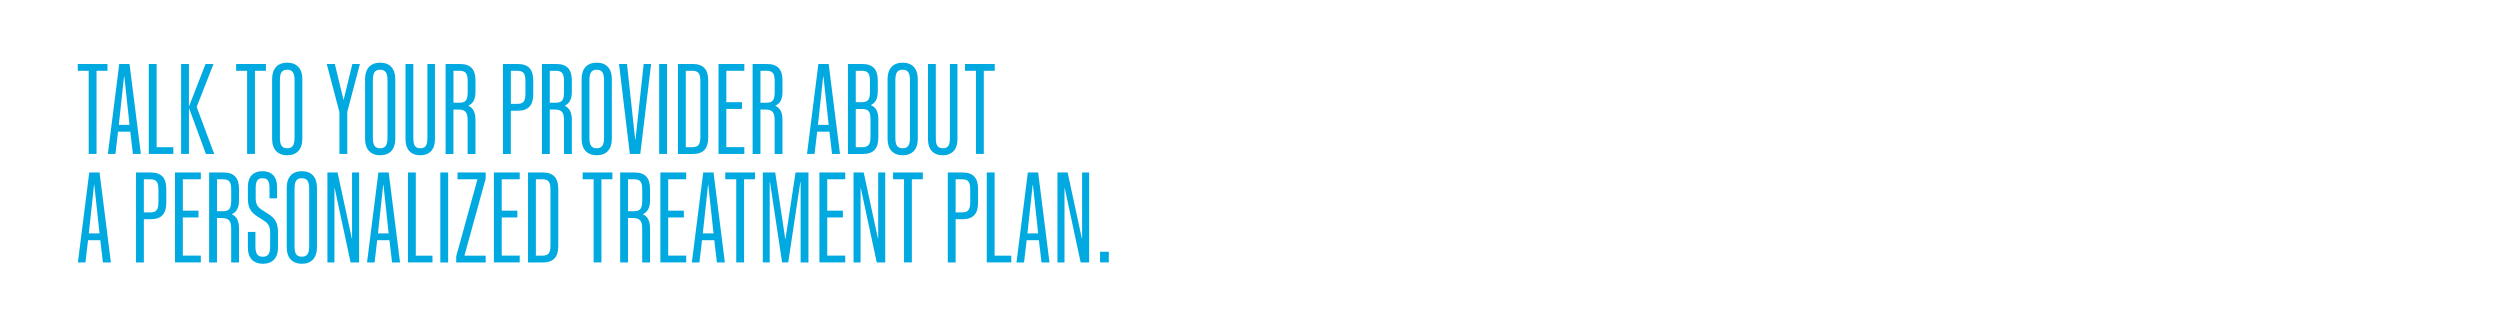 <svg id="Layer_1" xmlns="http://www.w3.org/2000/svg" viewBox="0 0 728 90"><style>.st0{fill:#00a9e0}</style><path class="st0" d="M25.83 20.61h-3.19v-1.97h8.66v1.97h-3.19v24.22h-2.28V20.61zM34.72 18.64h3l3.3 26.19H38.7l-.76-6.49h-3.57l-.76 6.49h-2.2l3.31-26.19zm3 17.73L36.2 22.24h-.08L34.6 36.37h3.12zM43.33 18.64h2.28v24.22h4.86v1.97h-7.14V18.64zM59.96 44.83L55.1 31.62h-.08v13.21h-2.28V18.64h2.28v12.22h.08l4.75-12.22h2.32l-4.9 12.49 5.12 13.71h-2.43zM71.96 20.61h-3.19v-1.97h8.66v1.97h-3.19v24.22h-2.28V20.61zM79.24 40.47V23c0-3.04 1.63-4.75 4.4-4.75s4.4 1.71 4.4 4.75v17.46c0 3.04-1.63 4.75-4.4 4.75s-4.4-1.71-4.4-4.74zm6.53-.38v-16.7c0-2.2-.61-3.08-2.13-3.08-1.56 0-2.13.87-2.13 3.08v16.7c0 2.2.57 3.08 2.13 3.08 1.53-.01 2.13-.88 2.13-3.08zM98.83 32.61l-3.68-13.97h2.35L100.01 29h.08l2.51-10.36h2.2l-3.68 13.97v12.22h-2.28V32.61zM106.31 40.47V23c0-3.04 1.63-4.75 4.4-4.75s4.4 1.71 4.4 4.75v17.46c0 3.04-1.63 4.75-4.4 4.75s-4.4-1.71-4.4-4.74zm6.53-.38v-16.7c0-2.2-.61-3.08-2.13-3.08-1.56 0-2.13.87-2.13 3.08v16.7c0 2.2.57 3.08 2.13 3.08 1.52-.01 2.13-.88 2.13-3.08zM118.08 40.62V18.64h2.28V40.2c0 2.13.53 2.96 2.05 2.96s2.05-.83 2.05-2.96V18.64h2.2v21.98c0 2.92-1.59 4.59-4.29 4.59s-4.29-1.67-4.29-4.59zM129.77 18.64h4.21c3.04 0 4.48 1.56 4.48 4.75v3.34c0 2.13-.68 3.42-2.05 4.02v.08c1.37.61 2.05 1.9 2.05 4.06v9.95h-2.28v-9.79c0-2.43-.68-3.15-2.85-3.15h-1.29v12.95h-2.28V18.64zm3.95 11.27c1.9 0 2.47-.72 2.47-3.15v-3c0-2.43-.57-3.15-2.47-3.15h-1.67v9.3h1.67zM146.47 18.64h4.33c3.04 0 4.48 1.56 4.48 4.75v4.1c0 3.19-1.44 4.75-4.48 4.75h-2.05v12.6h-2.28v-26.2zm4.07 11.61c1.9 0 2.47-.72 2.47-3.15v-3.34c0-2.43-.57-3.15-2.47-3.15h-1.78v9.64h1.78zM157.83 18.64h4.21c3.04 0 4.48 1.56 4.48 4.75v3.34c0 2.13-.68 3.42-2.05 4.02v.08c1.37.61 2.05 1.9 2.05 4.06v9.95h-2.28v-9.79c0-2.43-.68-3.15-2.85-3.15h-1.29v12.95h-2.28V18.64zm3.94 11.27c1.9 0 2.47-.72 2.47-3.15v-3c0-2.43-.57-3.15-2.47-3.15h-1.67v9.3h1.67zM169.37 40.47V23c0-3.04 1.63-4.75 4.4-4.75 2.77 0 4.4 1.71 4.4 4.75v17.46c0 3.04-1.63 4.75-4.4 4.75-2.77 0-4.4-1.71-4.4-4.74zm6.53-.38v-16.7c0-2.2-.61-3.08-2.13-3.08-1.56 0-2.13.87-2.13 3.08v16.7c0 2.2.57 3.08 2.13 3.08 1.52-.01 2.13-.88 2.13-3.08zM180.26 18.64h2.32l2.39 22.02h.08l2.39-22.02h2.16l-3.15 26.19h-3.04l-3.15-26.19zM191.95 18.64h2.28v26.19h-2.28V18.64zM197.42 18.64h4.33c3.04 0 4.48 1.56 4.48 4.75v16.7c0 3.19-1.44 4.75-4.48 4.75h-4.33v-26.2zm4.06 24.22c1.9 0 2.47-.72 2.47-3.15V23.76c0-2.43-.57-3.15-2.47-3.15h-1.78v22.25h1.78zM209.23 18.64h7.52v1.97h-5.24v9.15h4.56v1.97h-4.56v11.12h5.24v1.97h-7.52V18.64zM219.17 18.64h4.21c3.04 0 4.48 1.56 4.48 4.75v3.34c0 2.13-.68 3.42-2.05 4.02v.08c1.37.61 2.05 1.9 2.05 4.06v9.95h-2.28v-9.79c0-2.43-.68-3.15-2.85-3.15h-1.29v12.95h-2.28V18.64zm3.95 11.27c1.9 0 2.47-.72 2.47-3.15v-3c0-2.43-.57-3.15-2.47-3.15h-1.67v9.3h1.67zM238.31 18.64h3l3.3 26.19h-2.32l-.76-6.49h-3.57l-.76 6.49H235l3.31-26.19zm3 17.73l-1.52-14.12h-.08l-1.52 14.12h3.12zM246.92 18.64h4.21c3.04 0 4.48 1.56 4.48 4.75v3.15c0 2.13-.65 3.42-1.97 4.02v.08c1.44.61 2.13 1.9 2.13 4.1v5.35c0 3.19-1.44 4.75-4.48 4.75h-4.37v-26.2zm3.95 11.12c1.9 0 2.47-.72 2.47-3.11v-2.89c0-2.43-.57-3.15-2.47-3.15h-1.67v9.15h1.67zm.15 13.1c1.9 0 2.47-.72 2.47-3.15v-4.82c0-2.43-.57-3.15-2.47-3.15h-1.82v11.12h1.82zM258.46 40.47V23c0-3.04 1.63-4.75 4.4-4.75 2.77 0 4.4 1.71 4.4 4.75v17.46c0 3.04-1.63 4.75-4.4 4.75-2.76 0-4.4-1.71-4.4-4.74zm6.53-.38v-16.7c0-2.2-.61-3.08-2.13-3.08-1.56 0-2.13.87-2.13 3.08v16.7c0 2.2.57 3.08 2.13 3.08 1.53-.01 2.13-.88 2.13-3.08zM270.23 40.62V18.64h2.28V40.2c0 2.13.53 2.96 2.05 2.96s2.05-.83 2.05-2.96V18.64h2.2v21.98c0 2.92-1.59 4.59-4.29 4.59s-4.29-1.67-4.29-4.59zM284.2 20.61h-3.19v-1.97h8.66v1.97h-3.19v24.22h-2.28V20.61zM25.99 50.23h3l3.3 26.2h-2.32l-.76-6.49h-3.57l-.76 6.49h-2.2l3.31-26.2zm2.99 17.73l-1.52-14.12h-.08l-1.52 14.12h3.12zM39.61 50.23h4.33c3.04 0 4.48 1.56 4.48 4.75v4.1c0 3.19-1.44 4.75-4.48 4.75h-2.05v12.6h-2.28v-26.2zm4.06 11.62c1.9 0 2.47-.72 2.47-3.15v-3.34c0-2.43-.57-3.15-2.47-3.15h-1.78v9.64h1.78zM50.96 50.23h7.52v1.97h-5.24v9.15h4.56v1.97h-4.56v11.12h5.24v1.97h-7.52V50.23zM60.91 50.23h4.21c3.04 0 4.48 1.56 4.48 4.75v3.34c0 2.13-.68 3.42-2.05 4.02v.08c1.37.61 2.05 1.9 2.05 4.06v9.95h-2.28v-9.79c0-2.43-.68-3.15-2.85-3.15h-1.29v12.95H60.9V50.23zm3.95 11.27c1.9 0 2.47-.72 2.47-3.15v-3c0-2.43-.57-3.15-2.47-3.15h-1.67v9.3h1.67zM72.18 72.13v-4.59h2.2v4.18c0 2.16.61 3.04 2.13 3.04 1.56 0 2.16-.87 2.16-3.04v-3.95c0-1.79-.49-2.66-1.78-3.49l-2.01-1.29c-1.94-1.25-2.7-2.7-2.7-5.24v-3.38c0-2.89 1.56-4.52 4.25-4.52 2.7 0 4.25 1.63 4.25 4.52v3.38h-2.2v-3c0-2.05-.57-2.85-2.01-2.85s-2.01.8-2.01 2.85v2.85c0 1.78.49 2.66 1.78 3.49l2.01 1.29c1.94 1.25 2.7 2.7 2.7 5.24v4.52c0 3-1.63 4.67-4.4 4.67-2.77-.01-4.37-1.68-4.37-4.68zM83.5 72.06V54.6c0-3.04 1.63-4.75 4.4-4.75 2.77 0 4.4 1.71 4.4 4.75v17.46c0 3.04-1.63 4.75-4.4 4.75-2.77-.01-4.4-1.71-4.4-4.75zm6.53-.38v-16.7c0-2.2-.61-3.08-2.13-3.08-1.56 0-2.13.87-2.13 3.08v16.7c0 2.2.57 3.07 2.13 3.07 1.52 0 2.13-.87 2.13-3.07zM95.34 50.23h2.96l4.14 19.17h.08V50.23h2.05v26.2h-2.47l-4.63-21.6h-.08v21.6h-2.05v-26.2zM110.19 50.23h3l3.3 26.2h-2.32l-.76-6.49h-3.57l-.76 6.49h-2.2l3.31-26.2zm2.99 17.73l-1.52-14.12h-.08l-1.52 14.12h3.12zM118.8 50.23h2.28v24.22h4.86v1.97h-7.14V50.23zM128.22 50.23h2.28v26.2h-2.28v-26.2zM132.85 74.64l6.19-22.44h-5.81v-1.97h8.2v1.78l-6.19 22.44h6.19v1.97h-8.58v-1.78zM143.82 50.23h7.52v1.97h-5.24v9.15h4.56v1.97h-4.56v11.12h5.24v1.97h-7.52V50.23zM153.76 50.23h4.33c3.04 0 4.48 1.56 4.48 4.75v16.7c0 3.19-1.44 4.75-4.48 4.75h-4.33v-26.2zm4.07 24.22c1.9 0 2.47-.72 2.47-3.15V55.35c0-2.43-.57-3.15-2.47-3.15h-1.78v22.25h1.78zM172.86 52.2h-3.19v-1.97h8.66v1.97h-3.19v24.22h-2.28V52.2zM180.6 50.23h4.21c3.04 0 4.48 1.56 4.48 4.75v3.34c0 2.13-.68 3.42-2.05 4.02v.08c1.37.61 2.05 1.9 2.05 4.06v9.95h-2.28v-9.79c0-2.43-.68-3.15-2.85-3.15h-1.29v12.95h-2.28V50.23zm3.95 11.27c1.9 0 2.47-.72 2.47-3.15v-3c0-2.43-.57-3.15-2.47-3.15h-1.67v9.3h1.67zM192.3 50.23h7.52v1.97h-5.24v9.15h4.56v1.97h-4.56v11.12h5.24v1.97h-7.52V50.23zM204.78 50.23h3l3.3 26.2h-2.32l-.76-6.49h-3.57l-.76 6.49h-2.2l3.31-26.2zm3 17.73l-1.52-14.12h-.08l-1.52 14.12h3.12zM214.39 52.2h-3.19v-1.97h8.66v1.97h-3.19v24.22h-2.28V52.2zM222.13 50.23h3.61l2.92 19.32h.08l2.92-19.32h3.76v26.2h-2.28V53h-.08l-3.53 23.42h-1.78L224.22 53h-.08v23.42h-2.01V50.23zM238.61 50.23h7.52v1.97h-5.24v9.15h4.56v1.97h-4.56v11.12h5.24v1.97h-7.52V50.23zM248.55 50.23h2.96l4.14 19.17h.08V50.23h2.05v26.2h-2.47l-4.63-21.6h-.08v21.6h-2.05v-26.2zM263.25 52.2h-3.19v-1.97h8.66v1.97h-3.19v24.22h-2.28V52.2zM276 50.23h4.33c3.04 0 4.48 1.56 4.48 4.75v4.1c0 3.19-1.44 4.75-4.48 4.75h-2.05v12.6H276v-26.2zm4.06 11.62c1.9 0 2.47-.72 2.47-3.15v-3.34c0-2.43-.57-3.15-2.47-3.15h-1.78v9.64h1.78zM287.35 50.23h2.28v24.22h4.86v1.97h-7.14V50.23zM299.31 50.23h3l3.3 26.2h-2.32l-.76-6.49h-3.57l-.76 6.49H296l3.31-26.2zm3 17.73l-1.52-14.12h-.08l-1.52 14.12h3.12zM307.93 50.23h2.96l4.14 19.17h.08V50.23h2.05v26.2h-2.47l-4.63-21.6h-.08v21.6h-2.05v-26.2zM320.34 73.31h2.54v3.11h-2.54v-3.11z"/></svg>